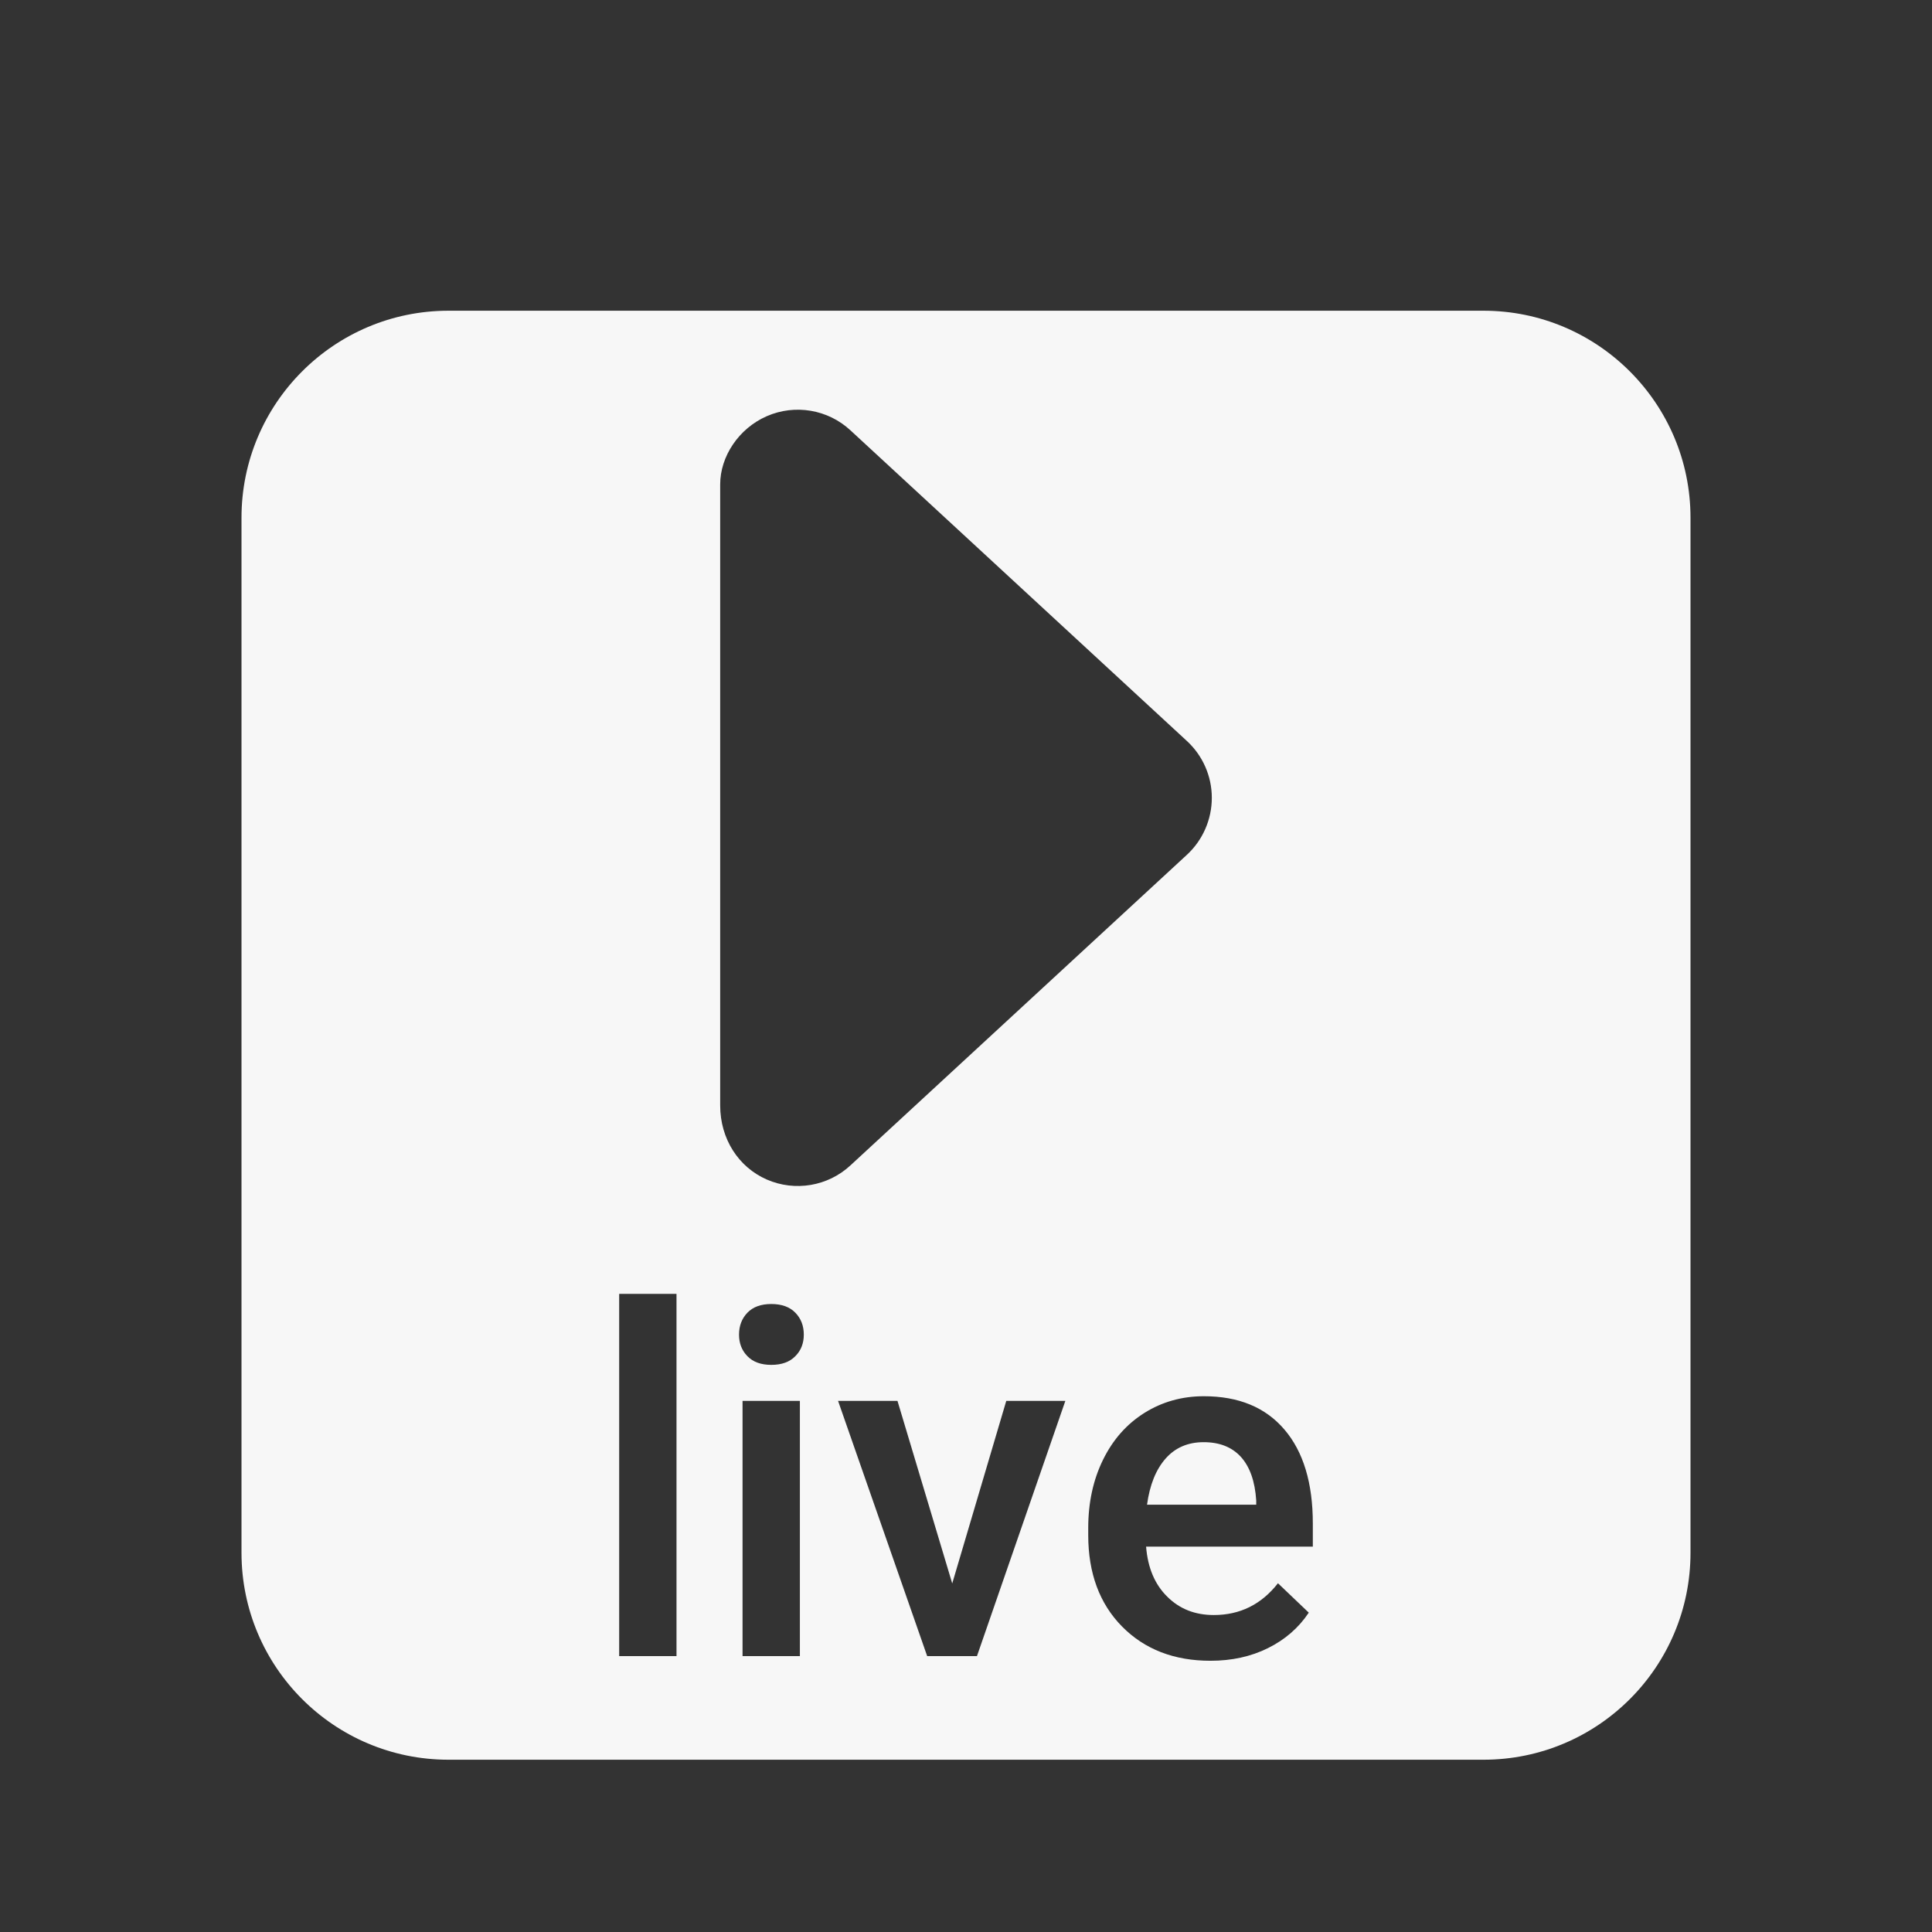 <svg width="100%" height="100%" viewBox="0 0 64 64" fill="rgb(247,247,247)" xmlns="http://www.w3.org/2000/svg">
  <rect x="0" y="0" width="64" height="64" fill="#333333" stroke="none"/>
  <path d="M 49.143 10.293 C 52.925 10.293 56 13.365 56 17.15 L 56 51.436 C 56 55.225 52.928 58.293 49.143 58.293 L 14.857 58.293 C 11.072 58.293 8 55.225 8 51.436 L 8 17.15 C 8 13.365 11.072 10.293 14.857 10.293 L 49.143 10.293 Z M 26.497 54.861 L 26.497 46.406 L 24.598 46.406 L 24.598 54.861 L 26.497 54.861 Z M 31.544 52.454 L 29.73 46.406 L 27.762 46.406 L 30.714 54.861 L 32.363 54.861 L 35.291 46.406 L 33.334 46.406 L 31.544 52.454 Z M 22.41 54.861 L 22.41 42.861 L 20.511 42.861 L 20.511 54.861 L 22.41 54.861 Z M 24.481 44.212 C 24.481 44.497 24.574 44.737 24.759 44.925 C 24.944 45.117 25.208 45.213 25.551 45.213 C 25.894 45.213 26.161 45.117 26.346 44.925 C 26.535 44.737 26.627 44.497 26.627 44.212 C 26.627 43.921 26.535 43.677 26.346 43.485 C 26.161 43.293 25.894 43.197 25.551 43.197 C 25.208 43.197 24.944 43.293 24.759 43.485 C 24.574 43.677 24.481 43.921 24.481 44.212 Z M 28.174 14.257 C 27.426 13.561 26.333 13.379 25.4 13.787 C 24.467 14.195 23.857 15.124 23.857 16.046 L 23.857 36.618 C 23.857 37.732 24.467 38.665 25.4 39.073 C 26.333 39.481 27.426 39.299 28.174 38.603 L 39.317 28.317 C 39.841 27.834 40.143 27.148 40.143 26.428 C 40.143 25.711 39.841 25.026 39.313 24.542 L 28.174 14.257 Z M 40.098 55.015 C 40.801 55.015 41.435 54.878 42.001 54.597 C 42.563 54.319 43.016 53.929 43.355 53.421 L 42.334 52.447 C 41.785 53.15 41.075 53.5 40.208 53.5 C 39.587 53.5 39.073 53.298 38.665 52.89 C 38.254 52.485 38.021 51.933 37.966 51.234 L 43.489 51.234 L 43.489 50.469 C 43.489 49.125 43.174 48.086 42.546 47.353 C 41.919 46.619 41.031 46.252 39.879 46.252 C 39.155 46.252 38.497 46.437 37.911 46.804 C 37.321 47.174 36.865 47.692 36.539 48.357 C 36.214 49.019 36.049 49.773 36.049 50.617 L 36.049 50.853 C 36.049 52.111 36.423 53.123 37.17 53.881 C 37.918 54.638 38.895 55.015 40.098 55.015 Z M 39.872 47.774 C 40.397 47.774 40.808 47.935 41.106 48.261 C 41.401 48.587 41.573 49.067 41.614 49.705 L 41.614 49.845 L 37.997 49.845 C 38.086 49.194 38.288 48.686 38.61 48.319 C 38.929 47.956 39.351 47.774 39.872 47.774 Z"/>
</svg>